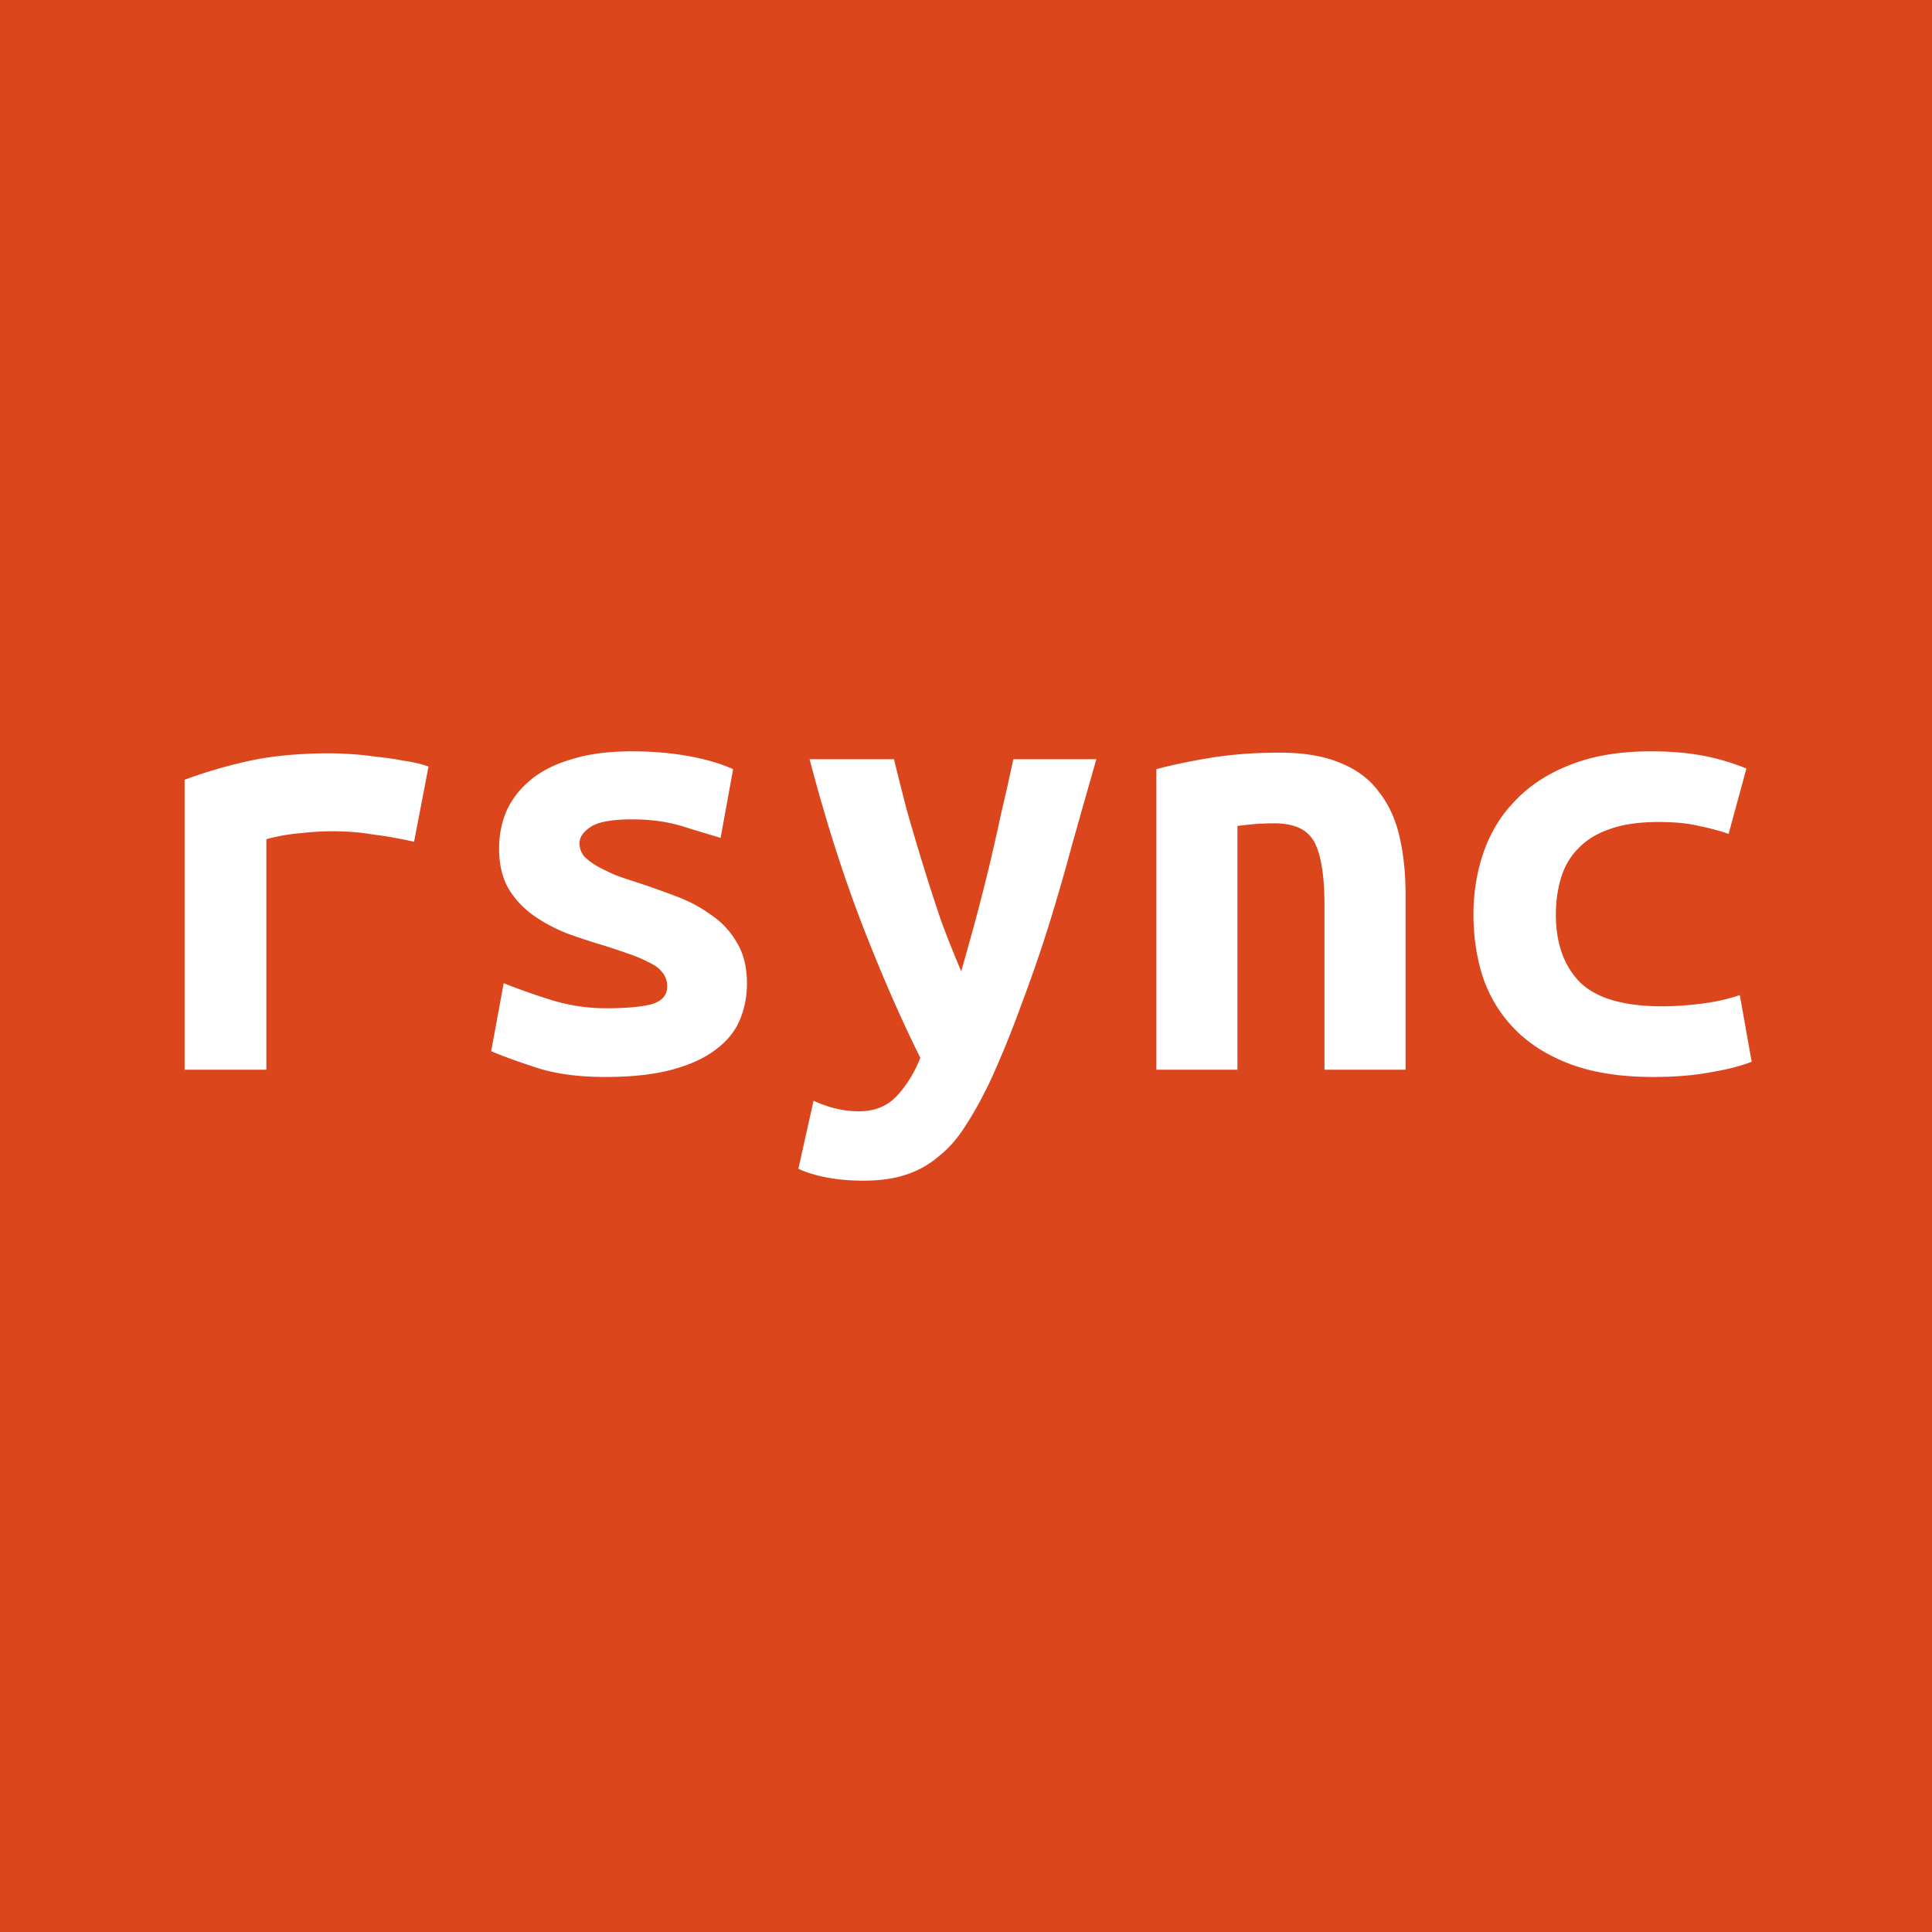 <svg width="450" height="450" fill="none" xmlns="http://www.w3.org/2000/svg"><path fill="#DC461D" d="M0 0h450v450H0z"/><path d="M96.437 196.077c-1.228-.308-2.713-.615-4.453-.923a74.724 74.724 0 00-5.067-.769 45.46 45.46 0 00-5.068-.616 68.6 68.6 0 00-4.146-.154c-2.661 0-5.272.154-7.83.462-2.56.205-5.17.667-7.832 1.385v53.692H43v-67.539a114.294 114.294 0 0115.355-4.461c5.324-1.128 11.517-1.692 18.58-1.692 1.024 0 2.457.051 4.3.153 1.945.103 3.993.308 6.142.616 2.15.205 4.3.513 6.45.923 2.252.308 4.248.769 5.988 1.384l-3.378 17.539zM141.122 234.846c4.606 0 8.138-.308 10.595-.923 2.457-.718 3.685-2.102 3.685-4.154 0-1.333-.409-2.461-1.228-3.384-.717-.923-1.792-1.693-3.225-2.308-1.331-.718-2.917-1.385-4.76-2a174.272 174.272 0 00-5.528-1.846 162.797 162.797 0 01-8.446-2.769c-2.866-1.129-5.476-2.513-7.831-4.154a20.923 20.923 0 01-5.835-6.154c-1.536-2.564-2.303-5.744-2.303-9.539 0-3.077.563-5.948 1.689-8.615 1.228-2.769 3.071-5.179 5.528-7.231 2.559-2.154 5.784-3.795 9.674-4.923 3.89-1.231 8.548-1.846 13.973-1.846 4.709 0 9.06.359 13.052 1.077 4.095.718 7.627 1.744 10.596 3.077l-2.918 16a883.345 883.345 0 01-8.138-2.462c-3.686-1.23-7.832-1.846-12.438-1.846-4.812 0-8.087.616-9.828 1.846-1.638 1.129-2.457 2.359-2.457 3.693 0 1.128.359 2.153 1.075 3.077.819.82 1.843 1.589 3.071 2.307a61.13 61.13 0 004.453 2.154c1.741.615 3.583 1.231 5.528 1.846 2.764.923 5.631 1.949 8.6 3.077 2.968 1.128 5.63 2.564 7.984 4.308 2.457 1.641 4.453 3.795 5.989 6.461 1.536 2.564 2.303 5.744 2.303 9.539 0 2.974-.563 5.795-1.689 8.461-1.126 2.667-3.02 4.975-5.681 6.923-2.56 1.949-5.938 3.488-10.135 4.616-4.197 1.128-9.367 1.692-15.509 1.692-6.245 0-11.568-.718-15.97-2.154-4.402-1.436-7.933-2.718-10.595-3.846L117.321 229a146.806 146.806 0 0011.363 4 42.977 42.977 0 0012.438 1.846zM255.366 176.846a3422.042 3422.042 0 00-5.681 20 517.26 517.26 0 01-5.528 19.077 344.579 344.579 0 01-6.296 18.154 237.278 237.278 0 01-7.063 17.385c-1.945 4.102-3.89 7.641-5.835 10.615-1.843 2.974-3.942 5.385-6.296 7.231a21.854 21.854 0 01-7.678 4.307c-2.764.923-6.04 1.385-9.827 1.385-3.174 0-6.091-.256-8.753-.769-2.559-.513-4.709-1.18-6.449-2l3.531-15.846c2.048.923 3.839 1.538 5.375 1.846 1.638.41 3.378.615 5.221.615 3.685 0 6.654-1.231 8.906-3.692 2.252-2.462 4.043-5.385 5.374-8.769-4.504-9.026-9.008-19.334-13.513-30.923-4.504-11.693-8.599-24.565-12.284-38.616h19.655A716.028 716.028 0 00211.296 189a619.597 619.597 0 003.839 12.923 466.386 466.386 0 004.146 12.769 270.332 270.332 0 004.607 11.539 1230.46 1230.46 0 003.224-11.539 571.884 571.884 0 003.225-12.615 588.049 588.049 0 002.918-12.923 485.385 485.385 0 002.764-12.308h19.347zM269.34 179.154c3.378-.923 7.524-1.795 12.438-2.616 5.016-.82 10.442-1.23 16.277-1.23 5.732 0 10.493.82 14.28 2.461 3.788 1.539 6.757 3.795 8.906 6.769 2.253 2.872 3.839 6.359 4.761 10.462.921 4 1.382 8.462 1.382 13.385v40.769h-18.888v-38.308c0-6.769-.767-11.641-2.303-14.615-1.535-2.975-4.658-4.462-9.367-4.462-1.433 0-2.866.052-4.299.154a77.344 77.344 0 00-4.3.462v56.769H269.34v-70zM343.2 213c0-5.231.819-10.154 2.457-14.769 1.638-4.616 4.146-8.616 7.524-12 3.378-3.487 7.626-6.205 12.745-8.154 5.221-2.051 11.414-3.077 18.58-3.077 4.3 0 8.19.308 11.67.923 3.481.615 7.013 1.641 10.596 3.077l-4.146 15.231c-2.048-.718-4.351-1.334-6.91-1.846-2.457-.616-5.631-.923-9.521-.923-4.504 0-8.292.564-11.363 1.692-2.969 1.025-5.374 2.513-7.217 4.461-1.843 1.847-3.173 4.103-3.992 6.77-.819 2.666-1.229 5.538-1.229 8.615 0 6.667 1.843 11.897 5.528 15.692 3.788 3.795 10.186 5.693 19.195 5.693 2.968 0 6.039-.206 9.213-.616 3.276-.41 6.244-1.077 8.906-2L408 247.308c-2.662 1.025-5.886 1.846-9.674 2.461-3.788.718-8.241 1.077-13.359 1.077-7.371 0-13.718-.974-19.041-2.923-5.221-1.949-9.52-4.615-12.899-8-3.378-3.385-5.886-7.385-7.524-12-1.535-4.615-2.303-9.59-2.303-14.923z" fill="#fff"/></svg>
